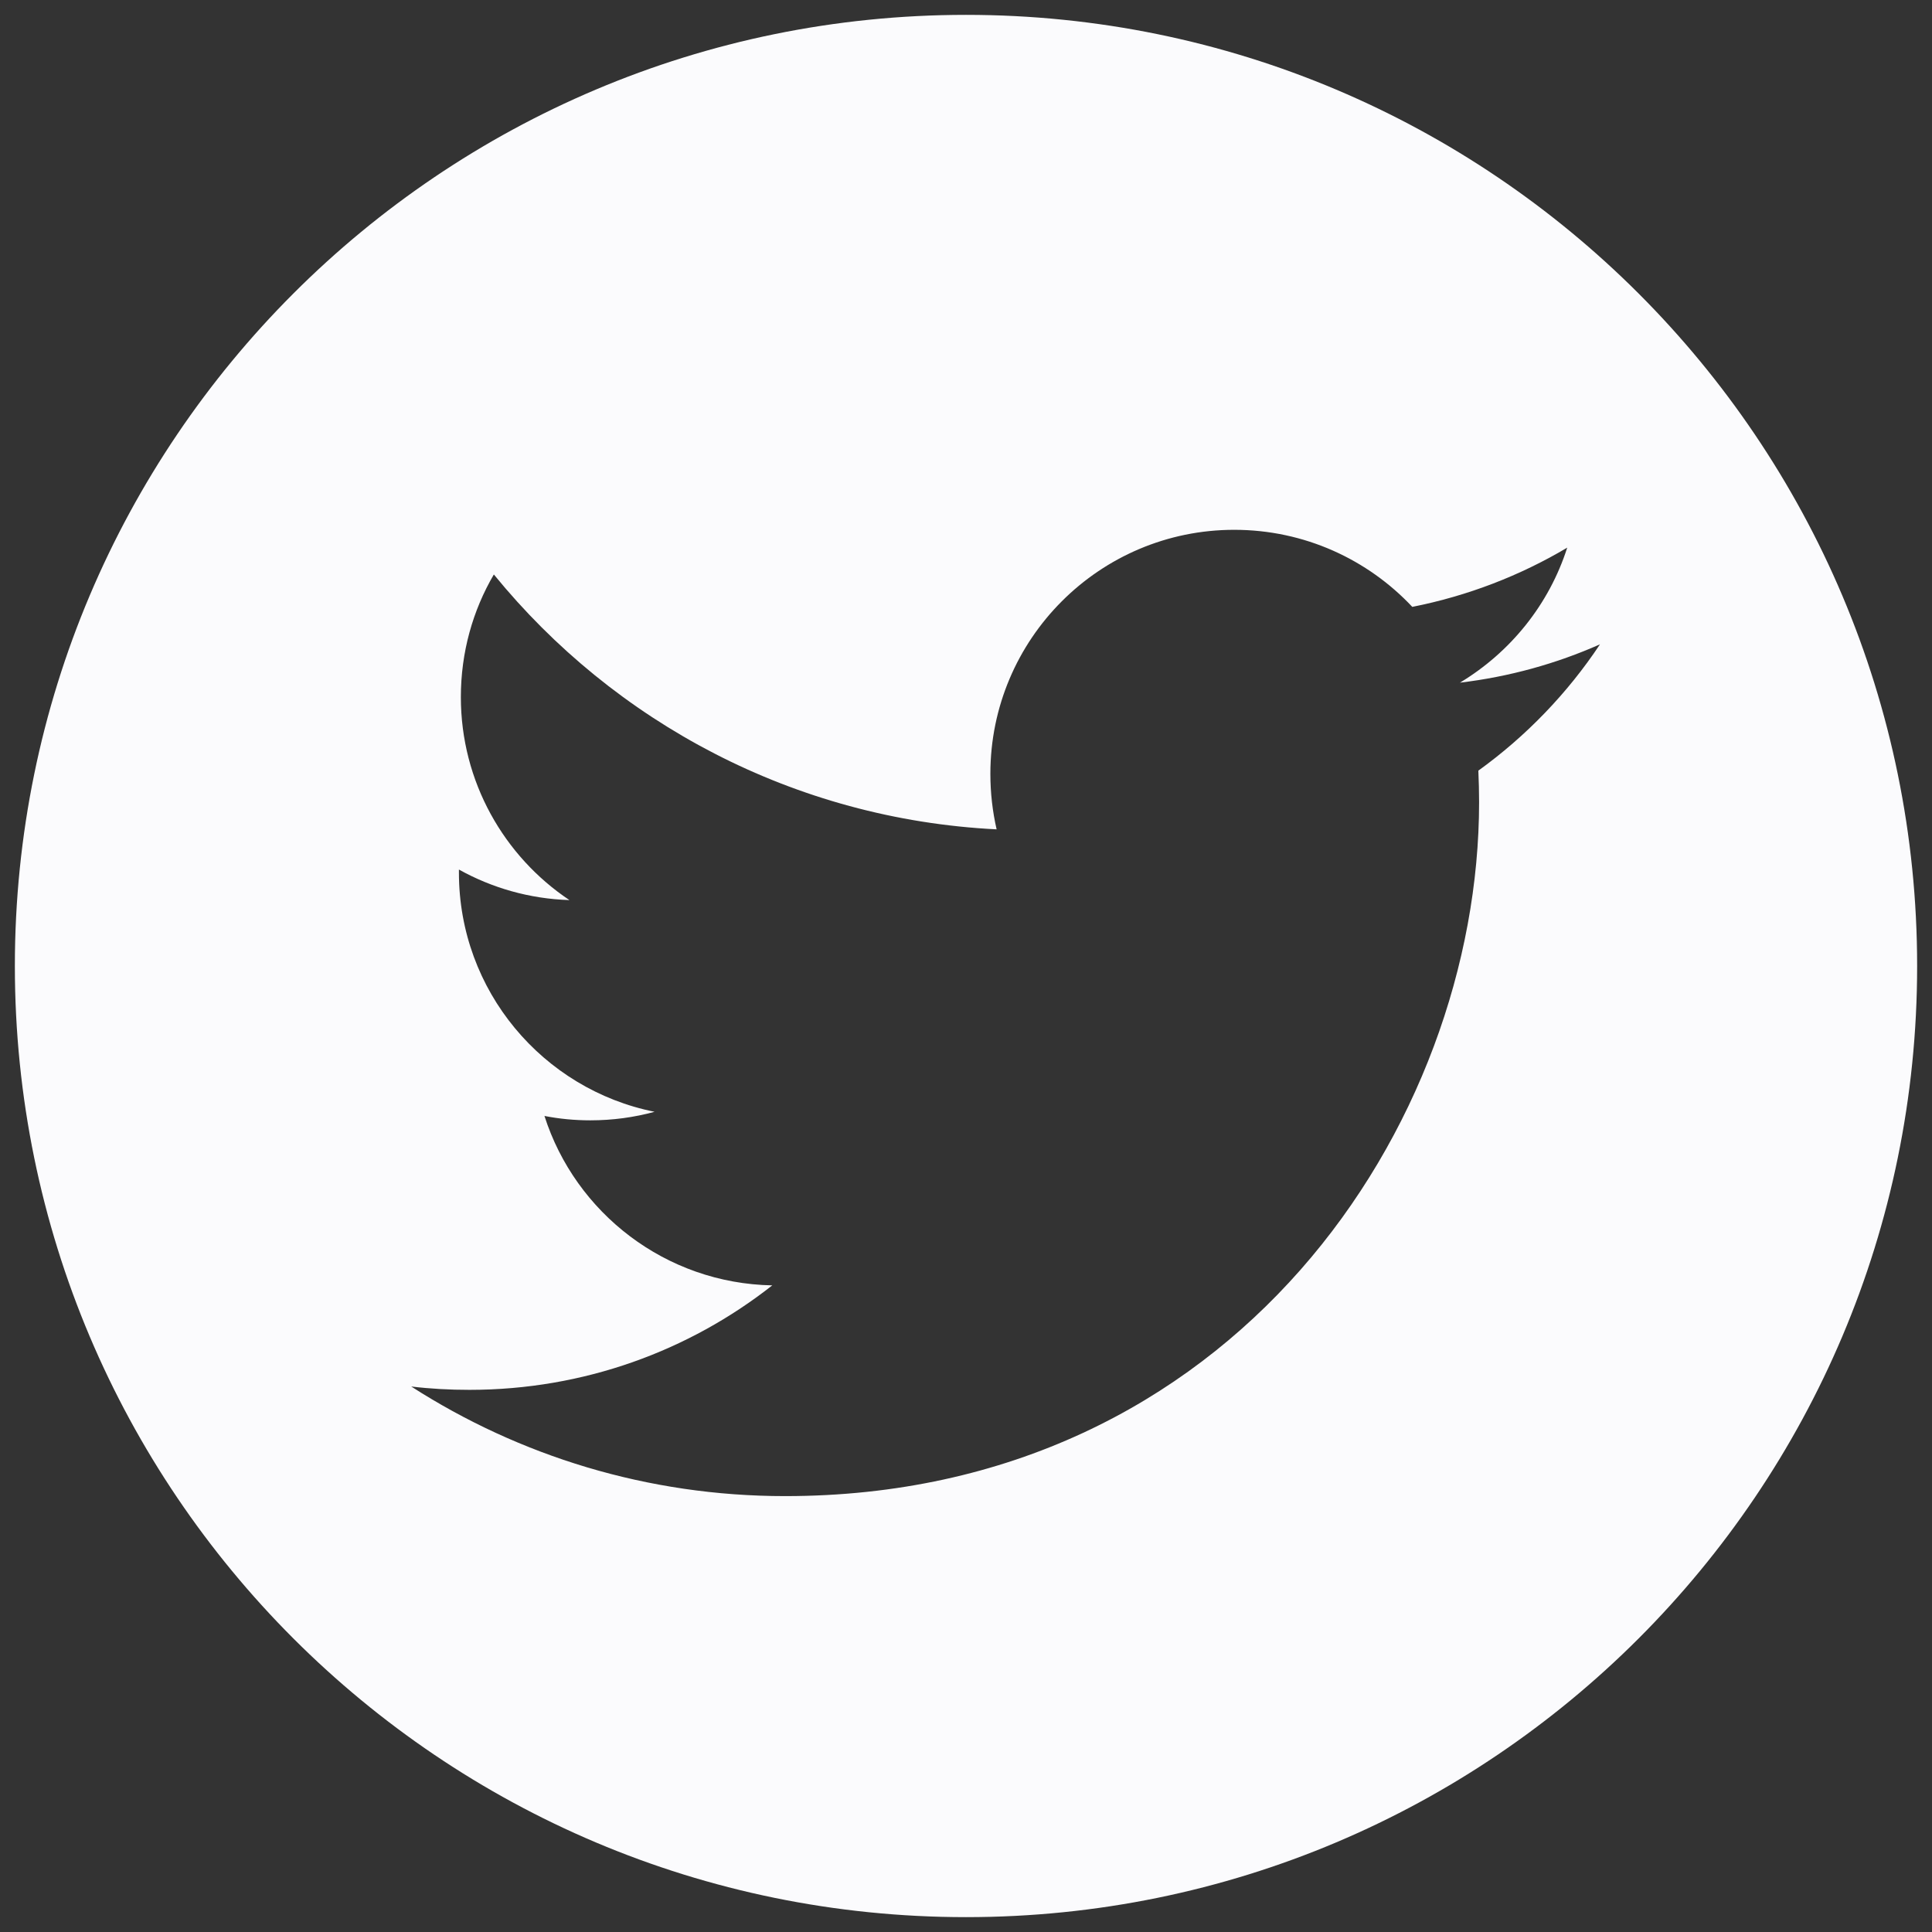 <svg width="26" height="26" viewBox="0 0 26 26" fill="none" xmlns="http://www.w3.org/2000/svg">
<rect x="0" y="0" width="26" height="26" fill="#333333" stroke="none"/>
<path d="M13 0.2C5.931 0.2 0.2 5.931 0.2 13C0.2 20.069 5.931 25.8 13 25.8C20.069 25.8 25.8 20.069 25.8 13C25.8 5.931 20.069 0.2 13 0.2ZM19.895 10.371C19.901 10.513 19.905 10.653 19.905 10.794C19.905 15.133 16.603 20.134 10.565 20.134C8.71 20.134 6.985 19.591 5.534 18.659C5.791 18.69 6.052 18.704 6.318 18.704C7.857 18.704 9.271 18.18 10.393 17.298C8.956 17.271 7.744 16.322 7.327 15.018C7.527 15.057 7.733 15.077 7.944 15.077C8.244 15.077 8.535 15.037 8.809 14.962C7.307 14.661 6.176 13.334 6.176 11.744C6.176 11.73 6.176 11.716 6.176 11.702C6.618 11.948 7.124 12.096 7.663 12.113C6.783 11.525 6.202 10.519 6.202 9.381C6.202 8.778 6.363 8.214 6.646 7.731C8.265 9.717 10.684 11.025 13.412 11.161C13.357 10.921 13.328 10.671 13.328 10.414C13.328 8.601 14.797 7.13 16.61 7.13C17.554 7.13 18.407 7.529 19.006 8.167C19.753 8.019 20.456 7.747 21.091 7.37C20.846 8.137 20.325 8.779 19.647 9.187C20.31 9.108 20.943 8.932 21.532 8.671C21.094 9.33 20.538 9.907 19.895 10.371Z" fill="#FBFBFD"/>
</svg>
